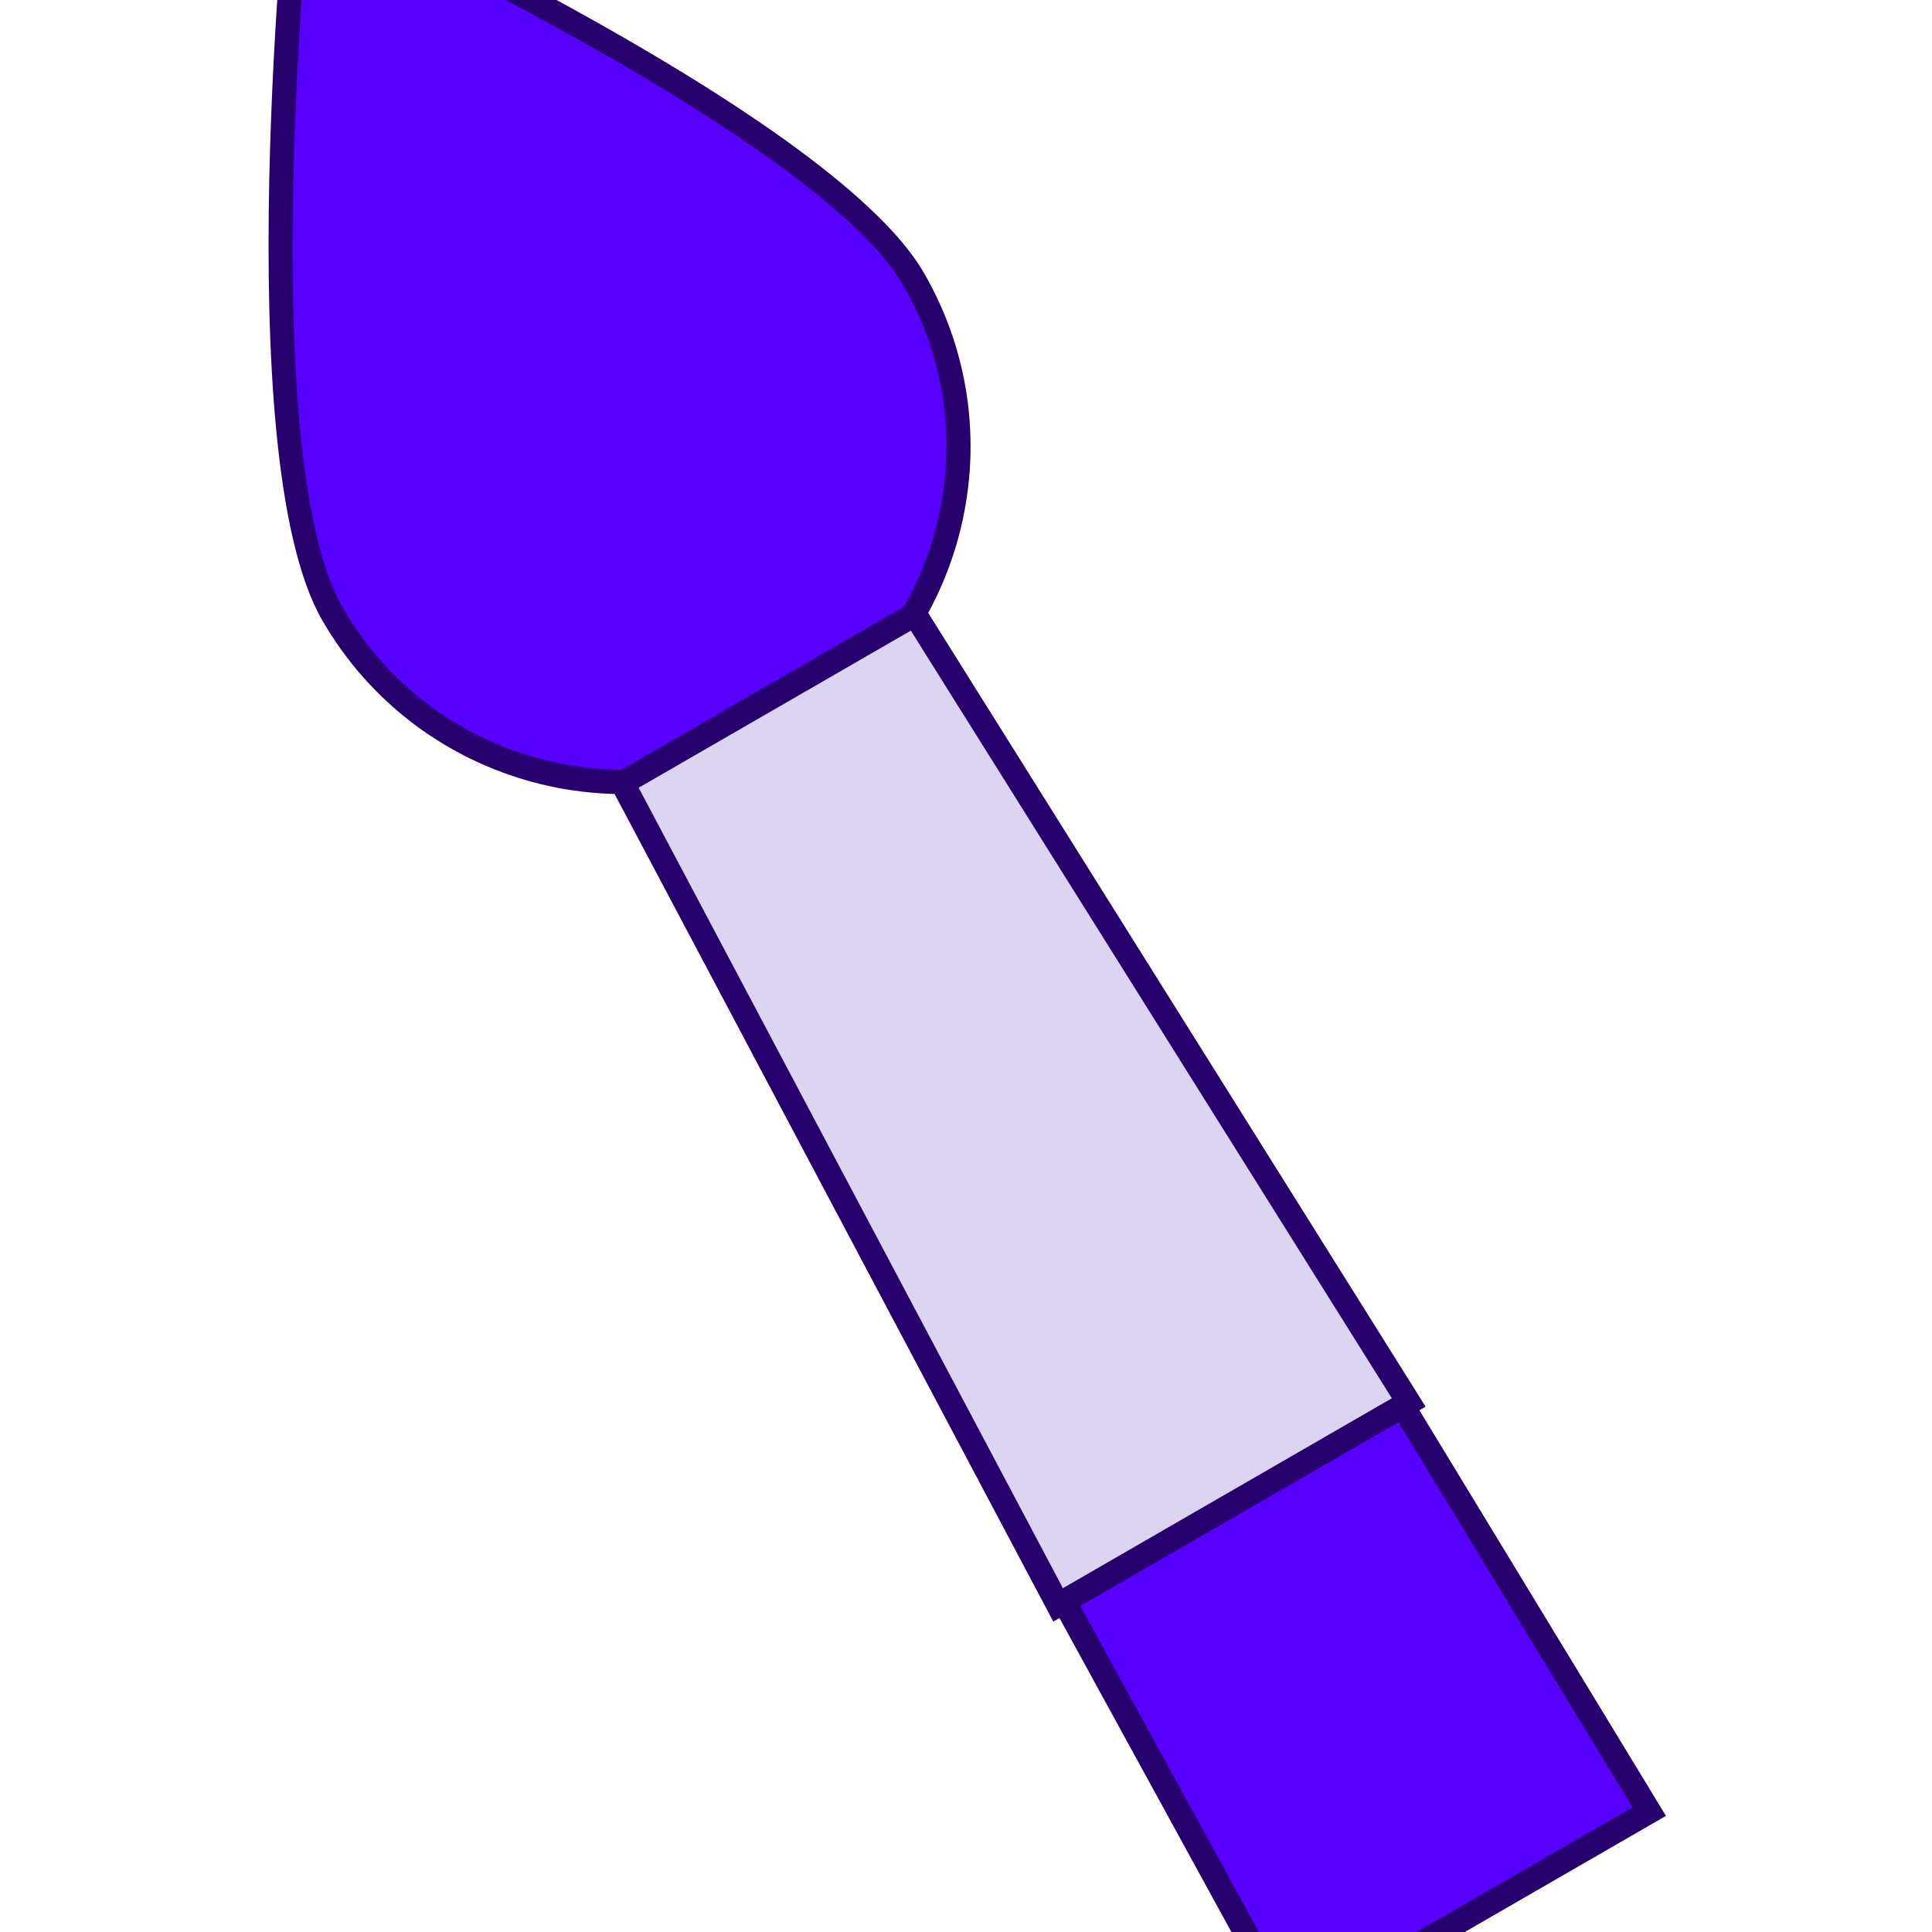 <svg xmlns="http://www.w3.org/2000/svg" xmlns:xlink="http://www.w3.org/1999/xlink" viewBox="0,0,256,256" width="20px" height="20px"><g fill="none" fill-rule="nonzero" stroke="none" stroke-width="1" stroke-linecap="butt" stroke-linejoin="miter" stroke-miterlimit="10" stroke-dasharray="" stroke-dashoffset="0" font-family="none" font-weight="none" font-size="none" text-anchor="none" style="mix-blend-mode: normal"><g transform="translate(280.933,40.724) rotate(105) scale(3.2,3.2)"><path d="M2.608,77.392c0.675,-3.966 4.273,-23.91 9.189,-28.825c2.623,-2.623 6.109,-4.067 9.818,-4.067c3.709,0 7.195,1.444 9.818,4.067c2.623,2.623 4.067,6.109 4.067,9.818c0,3.708 -1.444,7.195 -4.067,9.818c-4.915,4.916 -24.859,8.514 -28.825,9.189z" fill="#5800ff"></path><path d="M21.615,45c3.575,0 6.936,1.392 9.464,3.92c5.219,5.219 5.219,13.71 0,18.929c-4.575,4.575 -22.697,8.025 -27.859,8.93c0.378,-2.162 1.202,-6.598 2.369,-11.34c2.126,-8.64 4.395,-14.352 6.561,-16.519c2.529,-2.528 5.89,-3.92 9.465,-3.92M21.615,44c-3.681,0 -7.363,1.404 -10.171,4.213c-5.618,5.618 -9.444,29.787 -9.444,29.787c0,0 24.169,-3.826 29.787,-9.444c5.618,-5.618 5.618,-14.725 0,-20.343c-2.809,-2.809 -6.49,-4.213 -10.172,-4.213z" fill="#26006d"></path><path d="M50.146,18.478l15.066,-15.763l12.073,12.074l-15.763,15.066z" fill="#5800ff"></path><path d="M65.221,3.43l11.349,11.35l-15.039,14.376l-10.686,-10.686l14.376,-15.04M65.205,2l-15.758,16.486l12.068,12.068l16.485,-15.757l-12.795,-12.797z" fill="#26006d"></path><g><path d="M25.197,44.917l26.229,-28.198l11.854,11.854l-28.199,26.23z" fill="#dcd5f2"></path><path d="M51.439,17.439l11.121,11.121l-27.467,25.548l-9.202,-9.203l25.548,-27.466M51.413,15.999l-26.91,28.931l10.566,10.567l28.931,-26.911l-12.587,-12.587z" fill="#26006d"></path></g></g></g></svg>